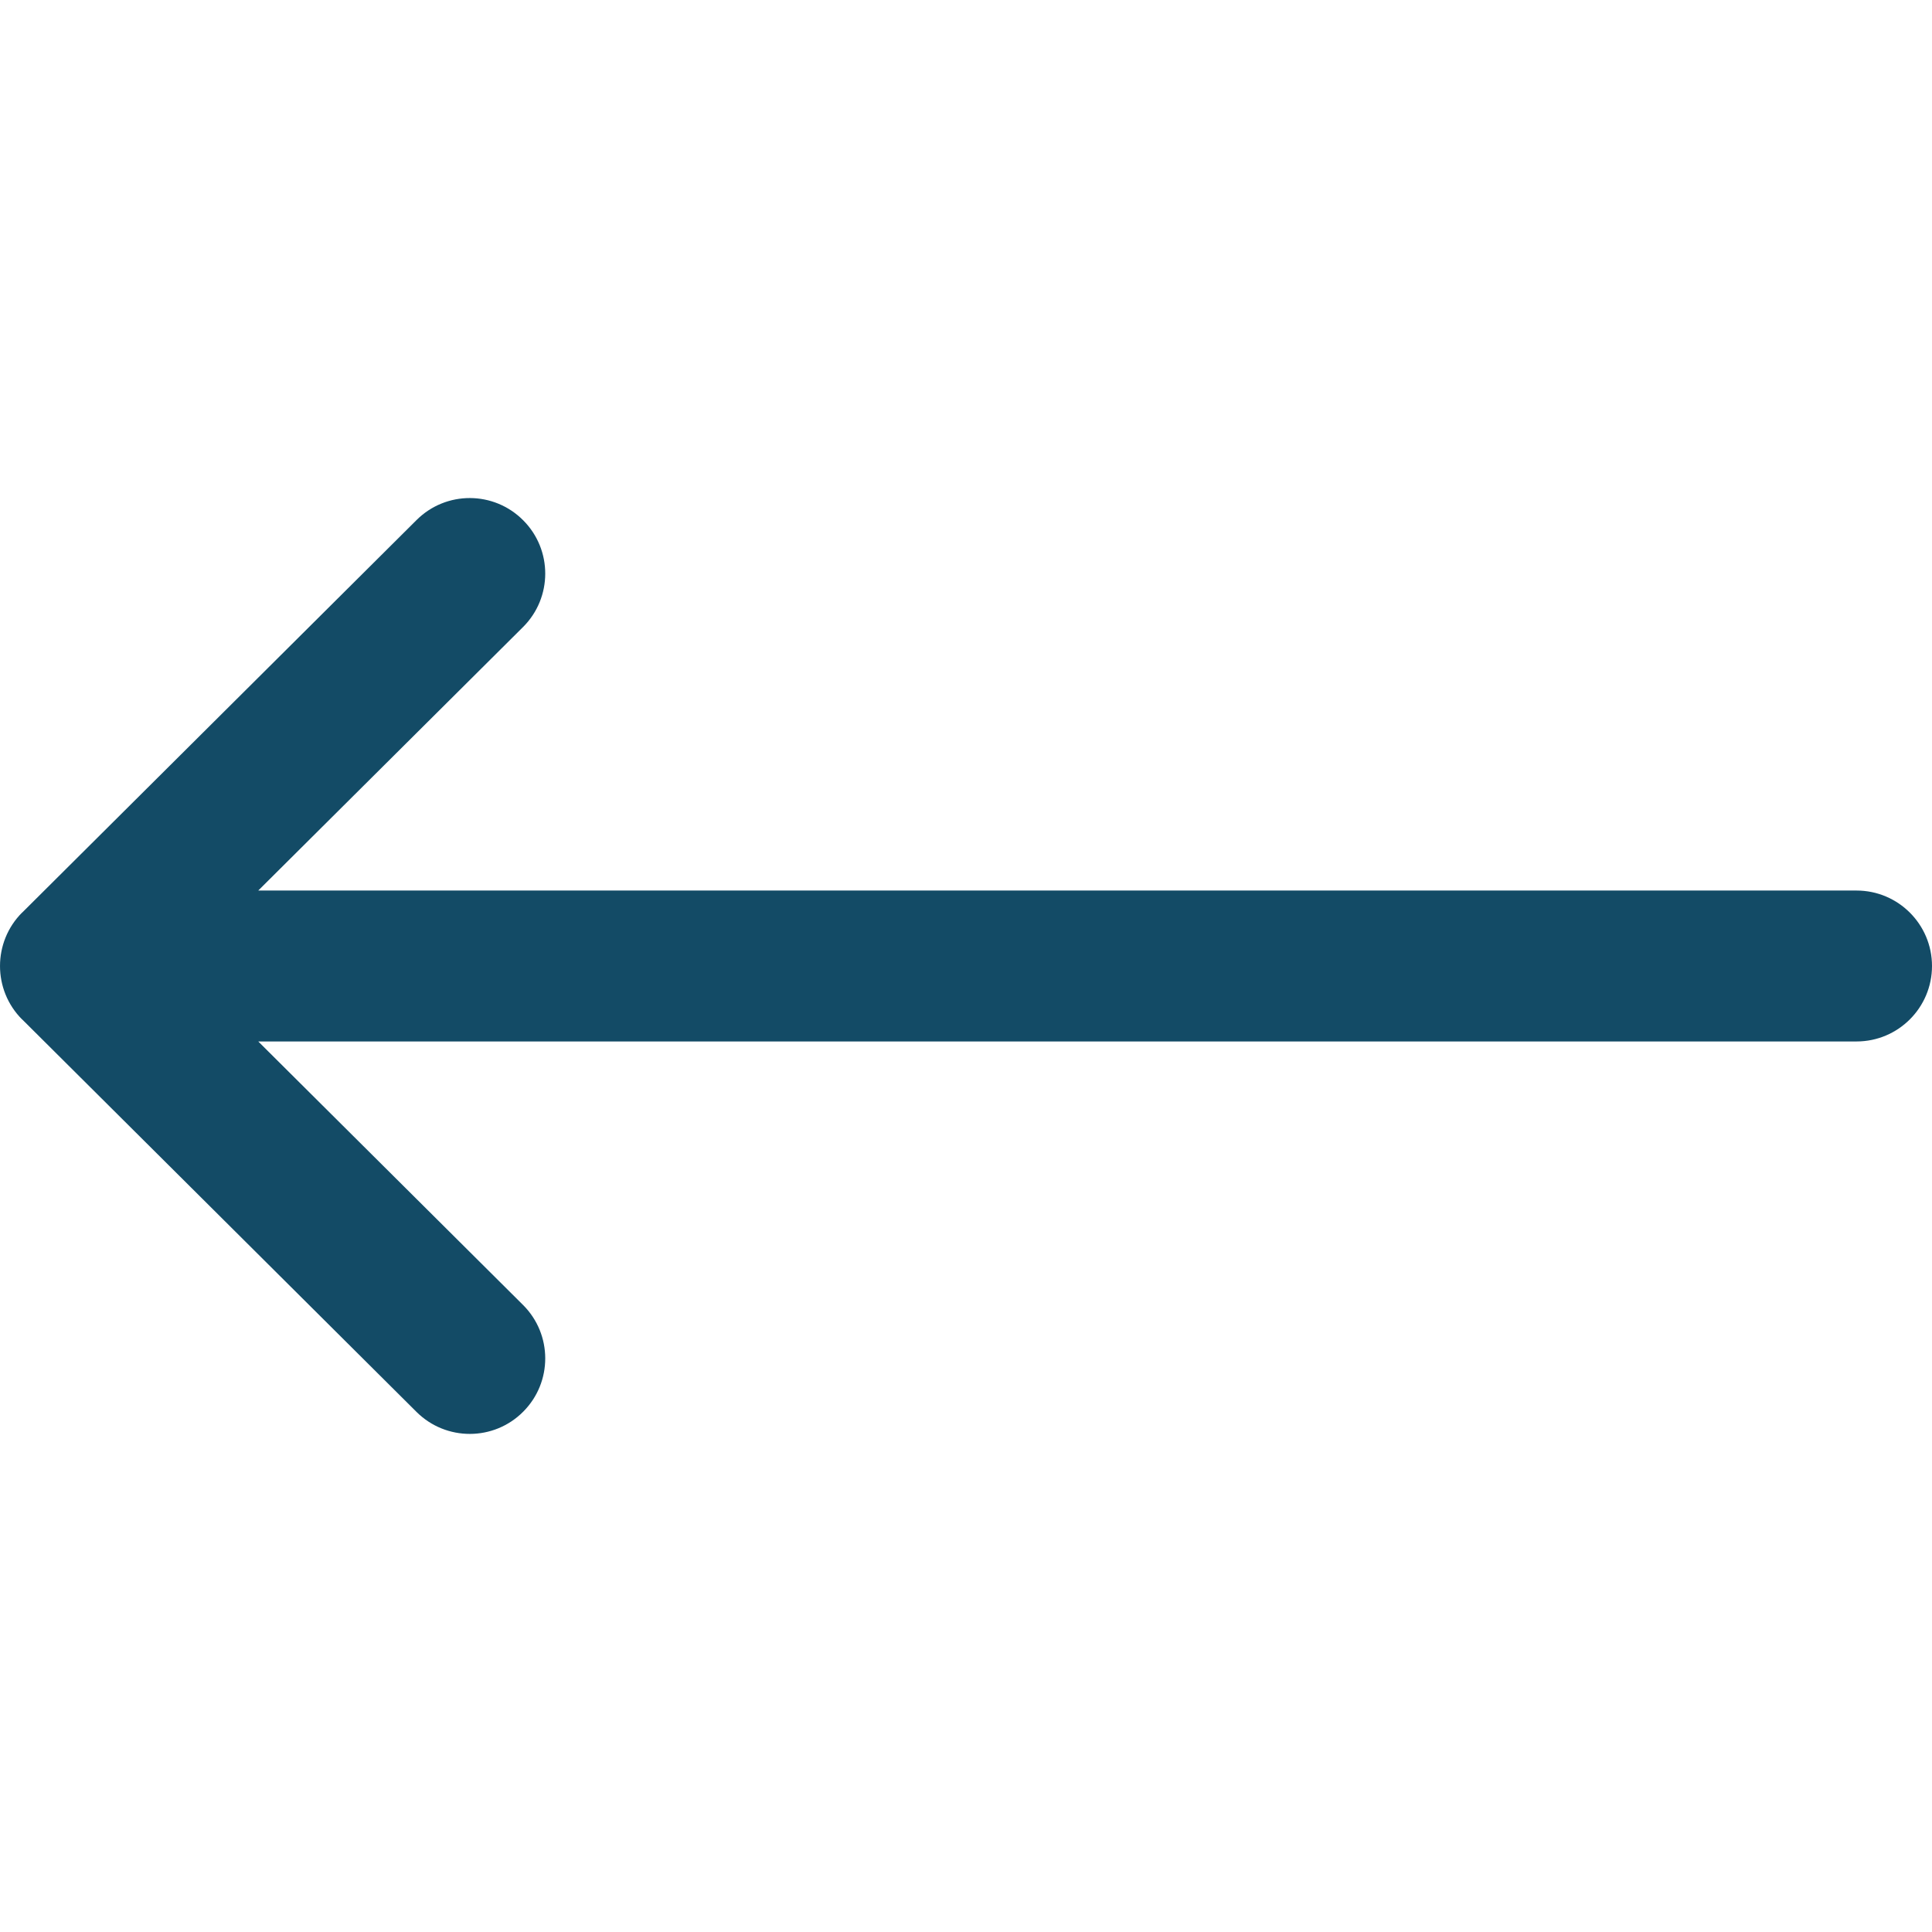 <svg width="18" height="18" viewBox="0 0 18 18" fill="none" xmlns="http://www.w3.org/2000/svg">
<g clip-path="url(#clip0)">
<path d="M17.297 8.297H2.406L4.873 5.842C5.148 5.568 5.149 5.123 4.875 4.848C4.601 4.572 4.156 4.571 3.881 4.845L0.207 8.502C0.207 8.502 0.206 8.502 0.206 8.502C-0.068 8.776 -0.069 9.223 0.206 9.498C0.206 9.498 0.207 9.498 0.207 9.498L3.881 13.155C4.156 13.428 4.601 13.428 4.875 13.152C5.149 12.877 5.148 12.432 4.873 12.158L2.406 9.703H17.297C17.685 9.703 18 9.388 18 9C18 8.612 17.685 8.297 17.297 8.297Z" fill="#134B66"/>
</g>
<defs>
<clipPath id="clip0">
<rect width="18" height="18" fill="white"/>
</clipPath>
</defs>
</svg>
